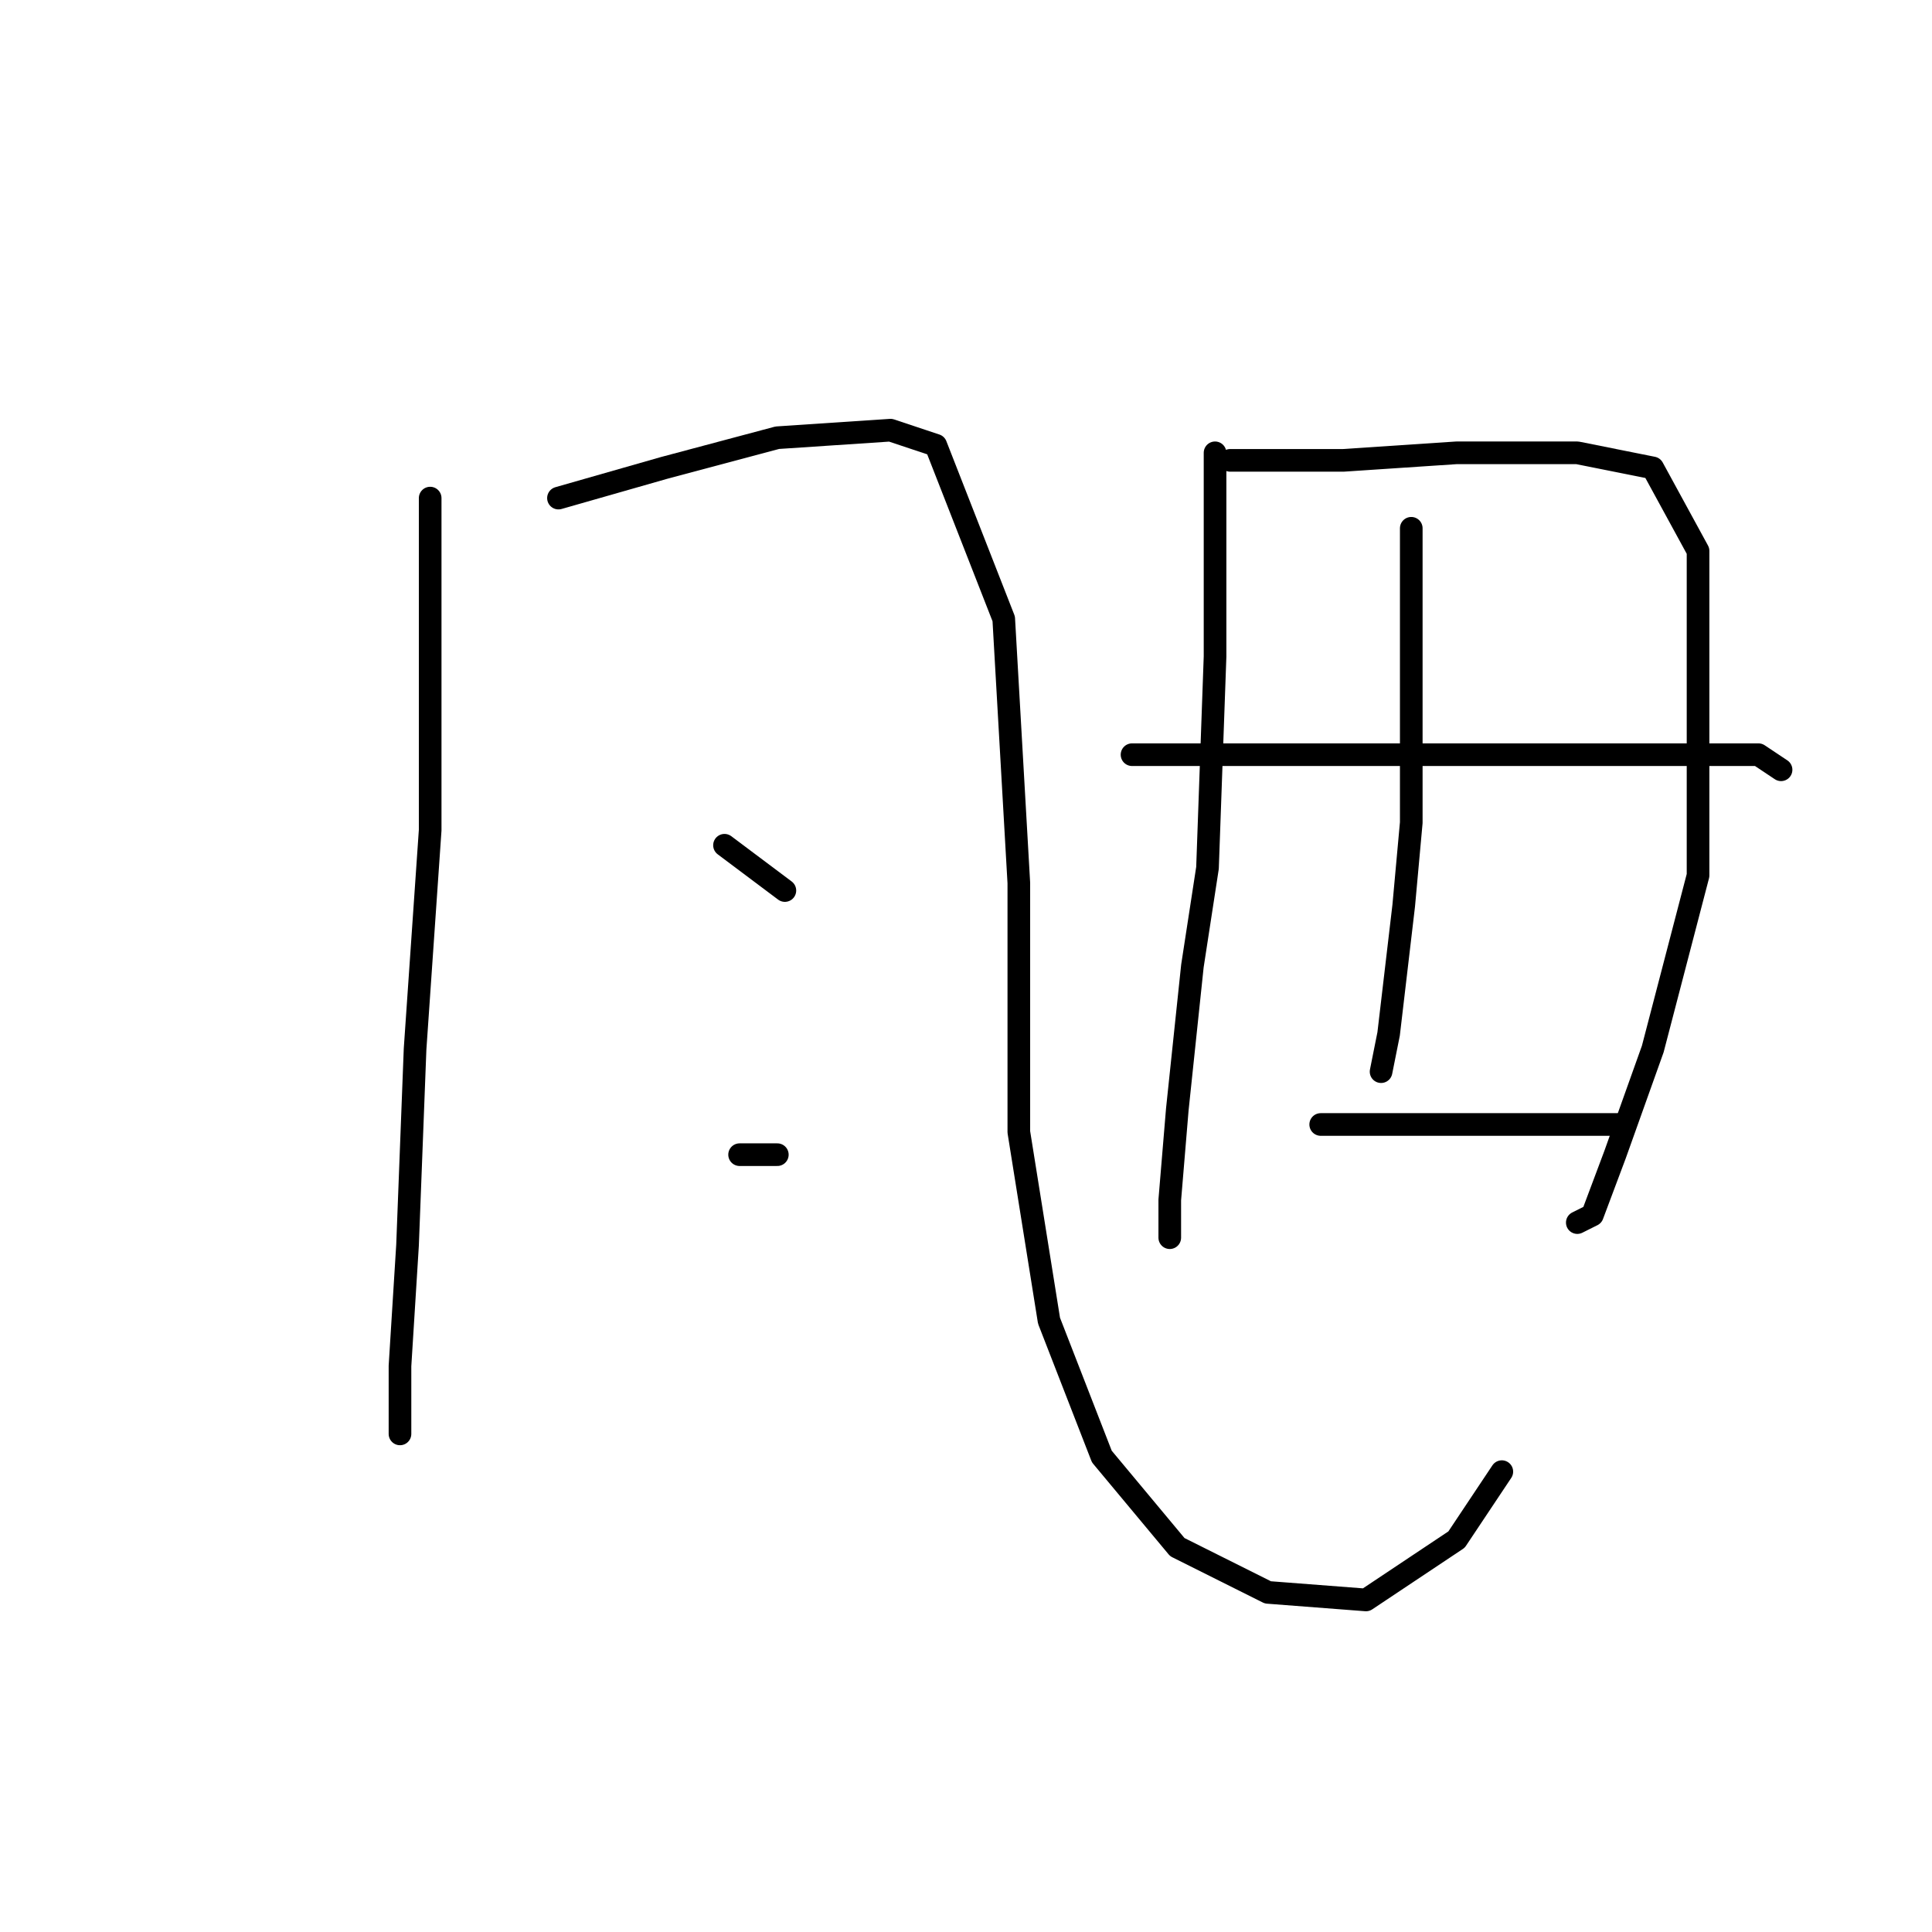 <?xml version="1.0" standalone="no"?>
    <svg width="256" height="256" xmlns="http://www.w3.org/2000/svg" version="1.1">
    <polyline stroke="black" stroke-width="3" stroke-linecap="round" fill="transparent" stroke-linejoin="round" points="57 66 57 95 57 110 55 139 54 165 53 181 53 190 53 190 " />
        <polyline stroke="black" stroke-width="3" stroke-linecap="round" fill="transparent" stroke-linejoin="round" points="74 66 88 62 103 58 118 57 124 59 133 82 135 117 135 150 139 175 146 193 156 205 168 211 181 212 193 204 199 195 199 195 " />
        <polyline stroke="black" stroke-width="3" stroke-linecap="round" fill="transparent" stroke-linejoin="round" points="96 112 104 118 104 118 " />
        <polyline stroke="black" stroke-width="3" stroke-linecap="round" fill="transparent" stroke-linejoin="round" points="98 153 103 153 103 153 " />
        <polyline stroke="black" stroke-width="3" stroke-linecap="round" fill="transparent" stroke-linejoin="round" points="161 60 161 63 161 69 161 87 160 115 158 128 156 147 155 159 155 164 155 164 " />
        <polyline stroke="black" stroke-width="3" stroke-linecap="round" fill="transparent" stroke-linejoin="round" points="163 61 170 61 178 61 193 60 209 60 219 62 225 73 225 93 225 116 219 139 214 153 211 161 209 162 209 162 " />
        <polyline stroke="black" stroke-width="3" stroke-linecap="round" fill="transparent" stroke-linejoin="round" points="187 70 187 76 187 92 187 109 186 120 184 137 183 142 183 142 " />
        <polyline stroke="black" stroke-width="3" stroke-linecap="round" fill="transparent" stroke-linejoin="round" points="150 100 157 100 166 100 186 100 206 100 223 100 233 100 236 102 236 102 " />
        <polyline stroke="black" stroke-width="3" stroke-linecap="round" fill="transparent" stroke-linejoin="round" points="175 149 187 149 201 149 215 149 215 149 " />
        <polyline stroke="black" stroke-width="3" stroke-linecap="round" fill="transparent" stroke-linejoin="round" points="203 256 " />
        </svg>
